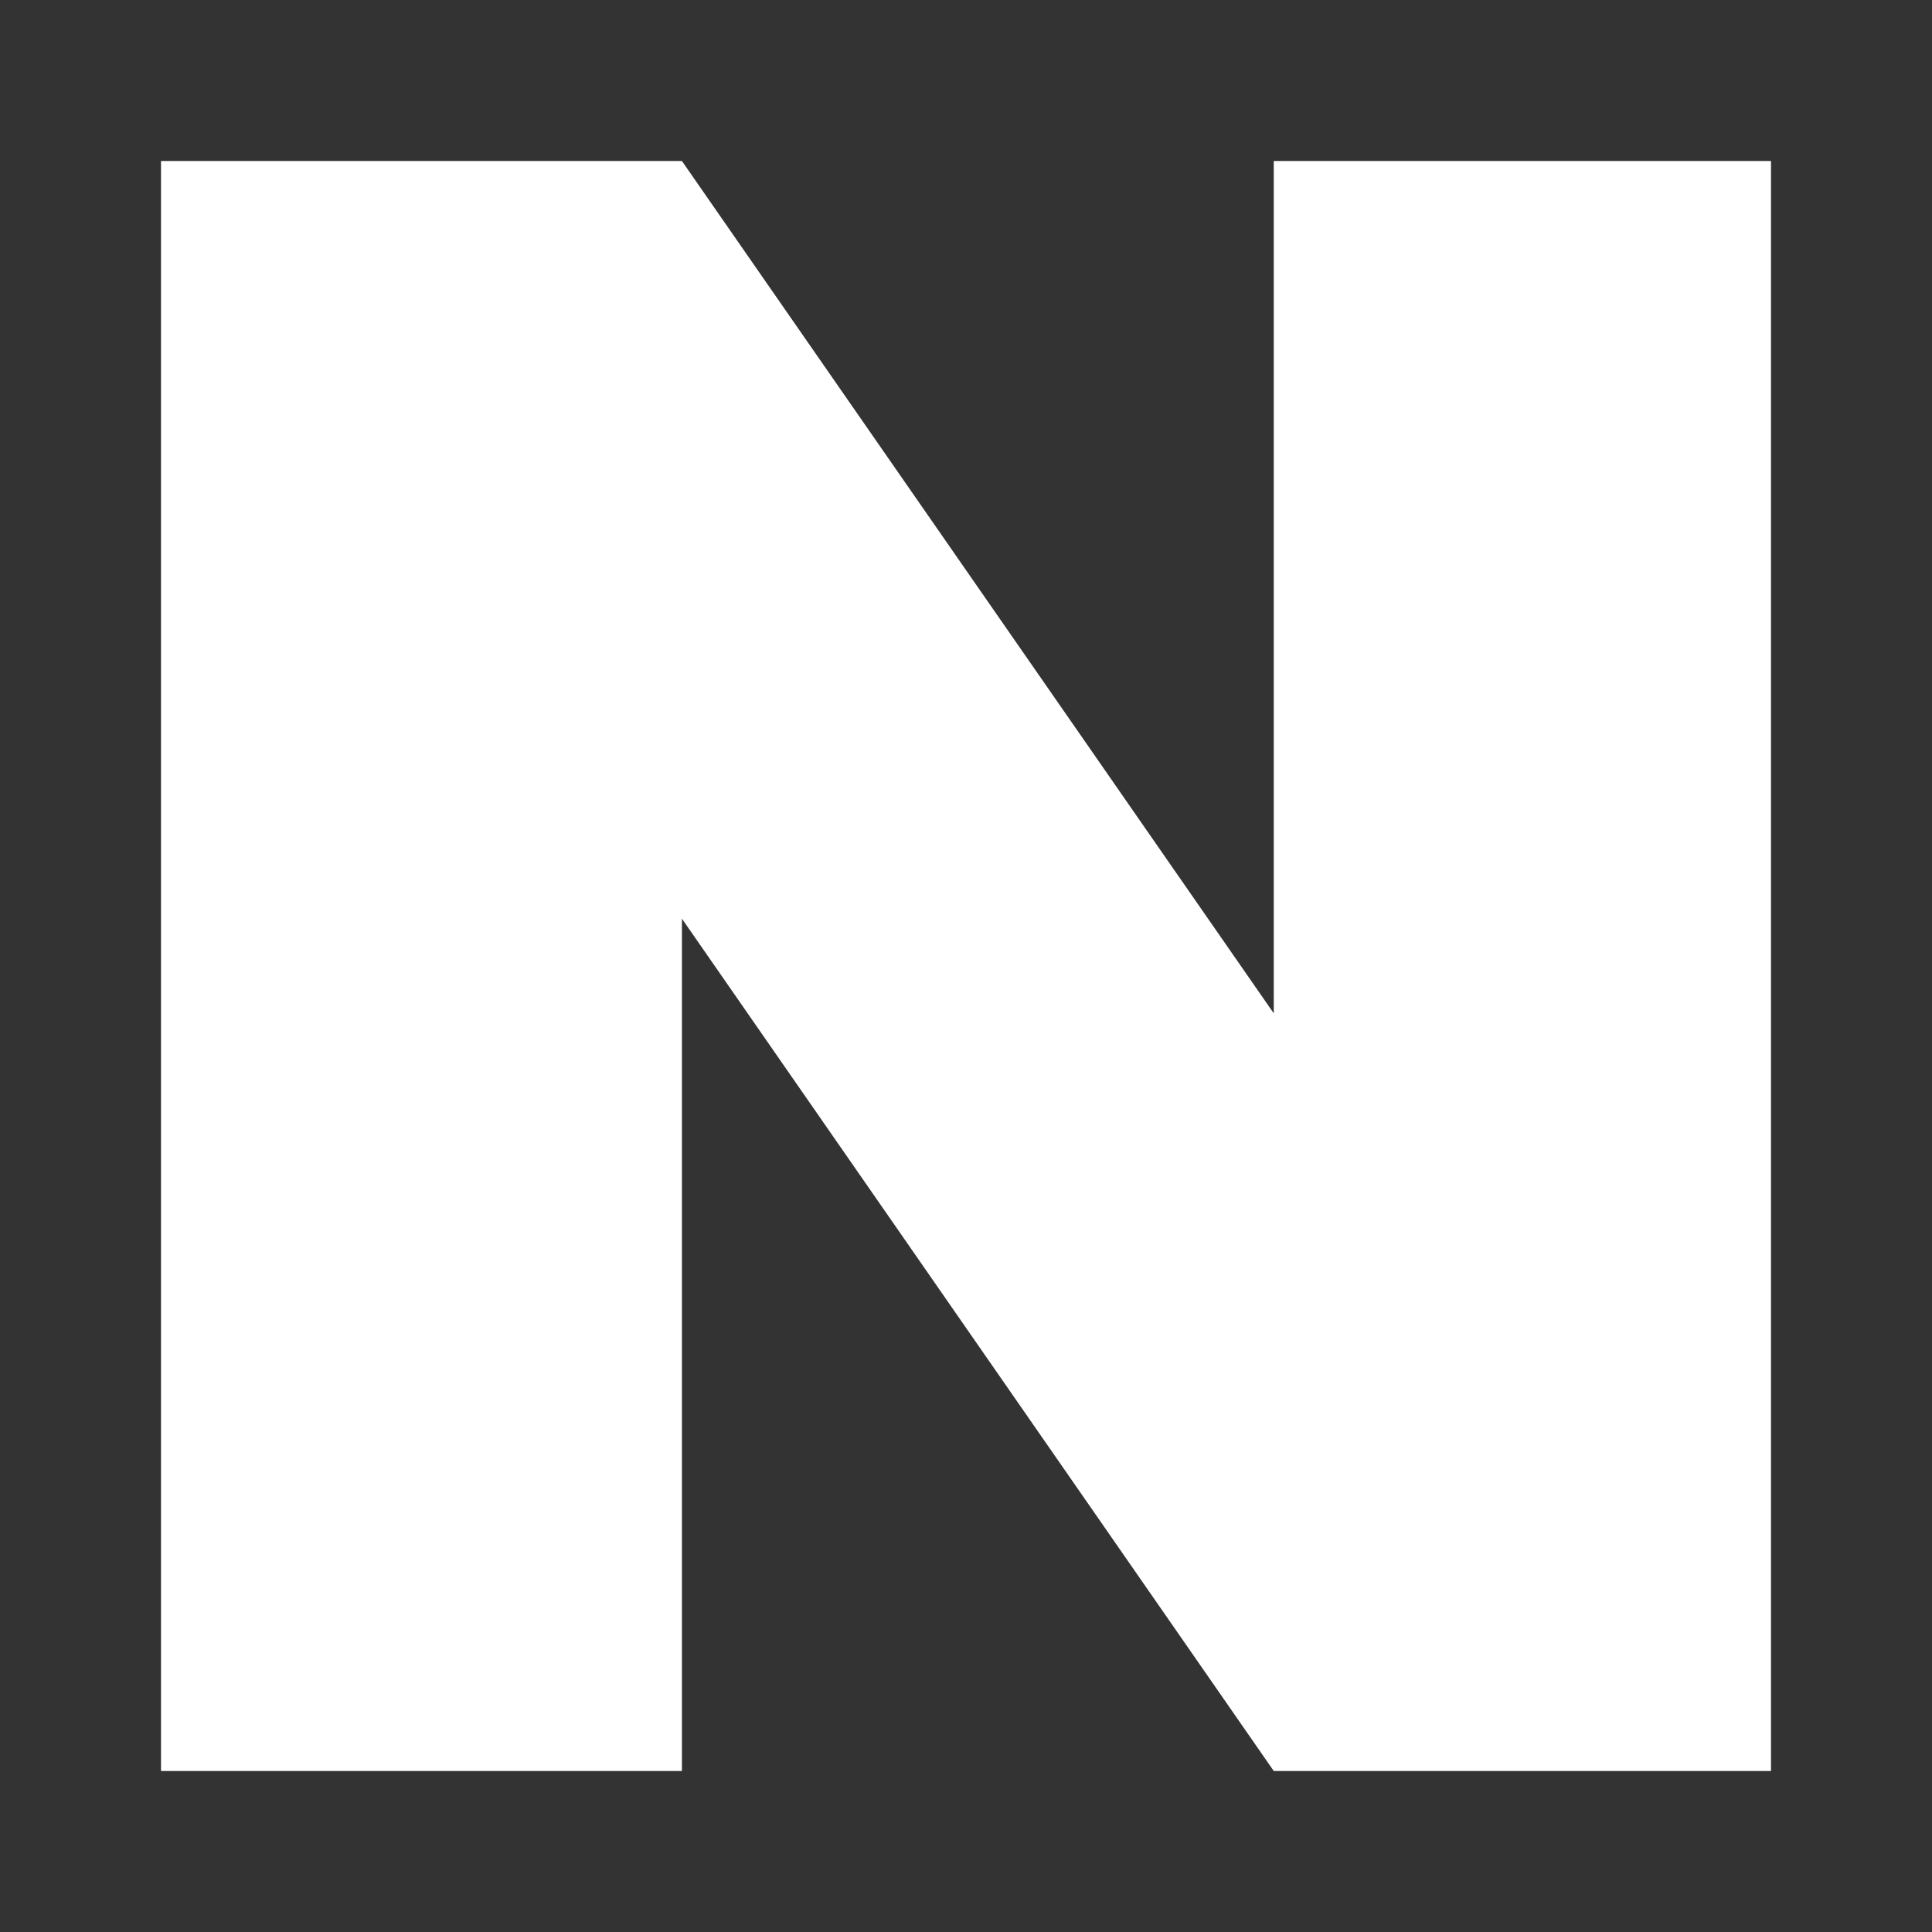 <svg width="24" height="24" viewBox="0 0 24 24" fill="none" xmlns="http://www.w3.org/2000/svg">
<rect x="0" y="0" width="24" height="24" fill="#333333" stroke="none"/>
<g id="Frame 2085663651">
<path id="Vector 25878" d="M2 22V2H8.471L15.823 12.588V2H22V22H15.823L8.471 11.412V22H2Z" fill="white"/>
</g>
</svg>
